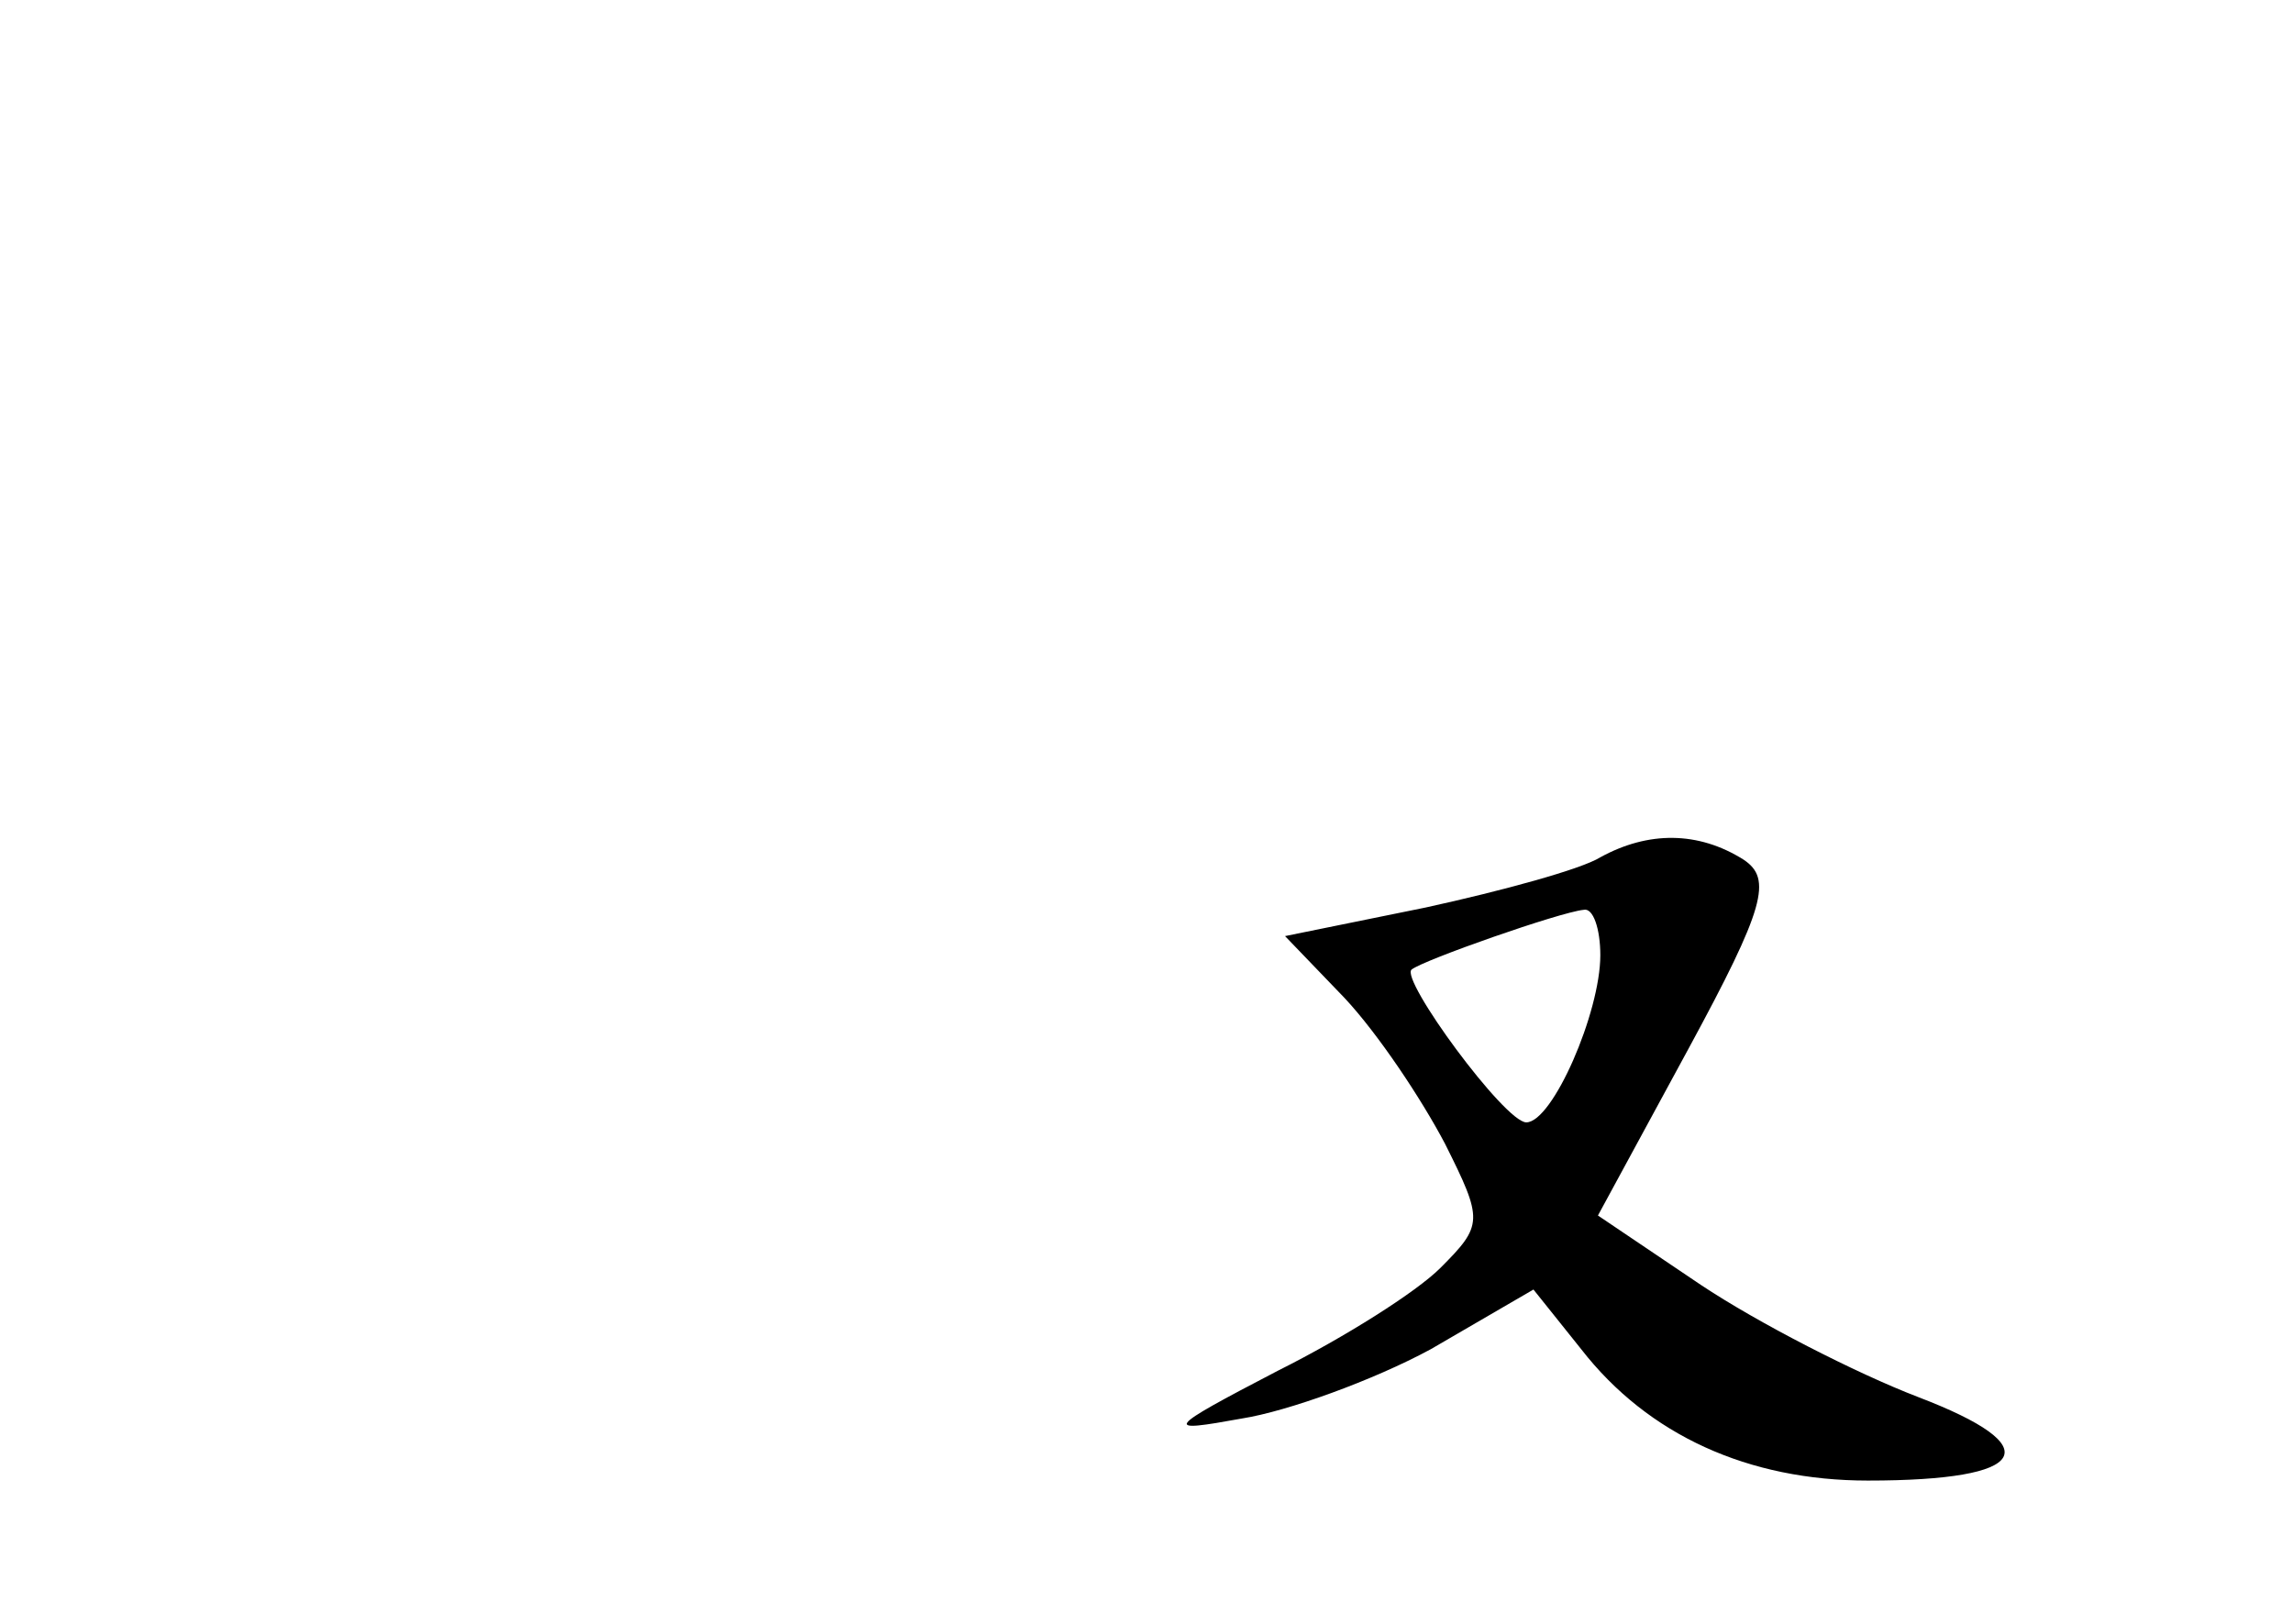 <?xml version="1.0" standalone="no"?>
<!DOCTYPE svg PUBLIC "-//W3C//DTD SVG 20010904//EN"
 "http://www.w3.org/TR/2001/REC-SVG-20010904/DTD/svg10.dtd">
<svg version="1.0" xmlns="http://www.w3.org/2000/svg"
 width="96pt" height="68pt" viewBox="0 0 96 68"
 preserveAspectRatio="xMidYMid meet">
<g transform="translate(0,68) scale(0.1,-0.1)"
fill="#000000" stroke="none">
<path d="M670 321 c-8 -5 -41 -14 -73 -21 l-59 -12 25 -26 c14 -15 32 -42 42
-61 16 -32 16 -34 -2 -52 -10 -10 -40 -29 -68 -43 -48 -25 -48 -26 -15 -20 19
3 55 16 79 29 l43 25 20 -25 c28 -36 70 -55 120 -55 68 0 76 14 21 35 -26 10
-67 31 -91 47 l-43 29 38 70 c32 59 35 71 23 79 -19 12 -40 12 -60 1z m0 -41
c0 -24 -20 -70 -31 -70 -9 0 -53 60 -48 64 5 4 62 24 72 25 4 1 7 -8 7 -19z"/>
</g>
</svg>
